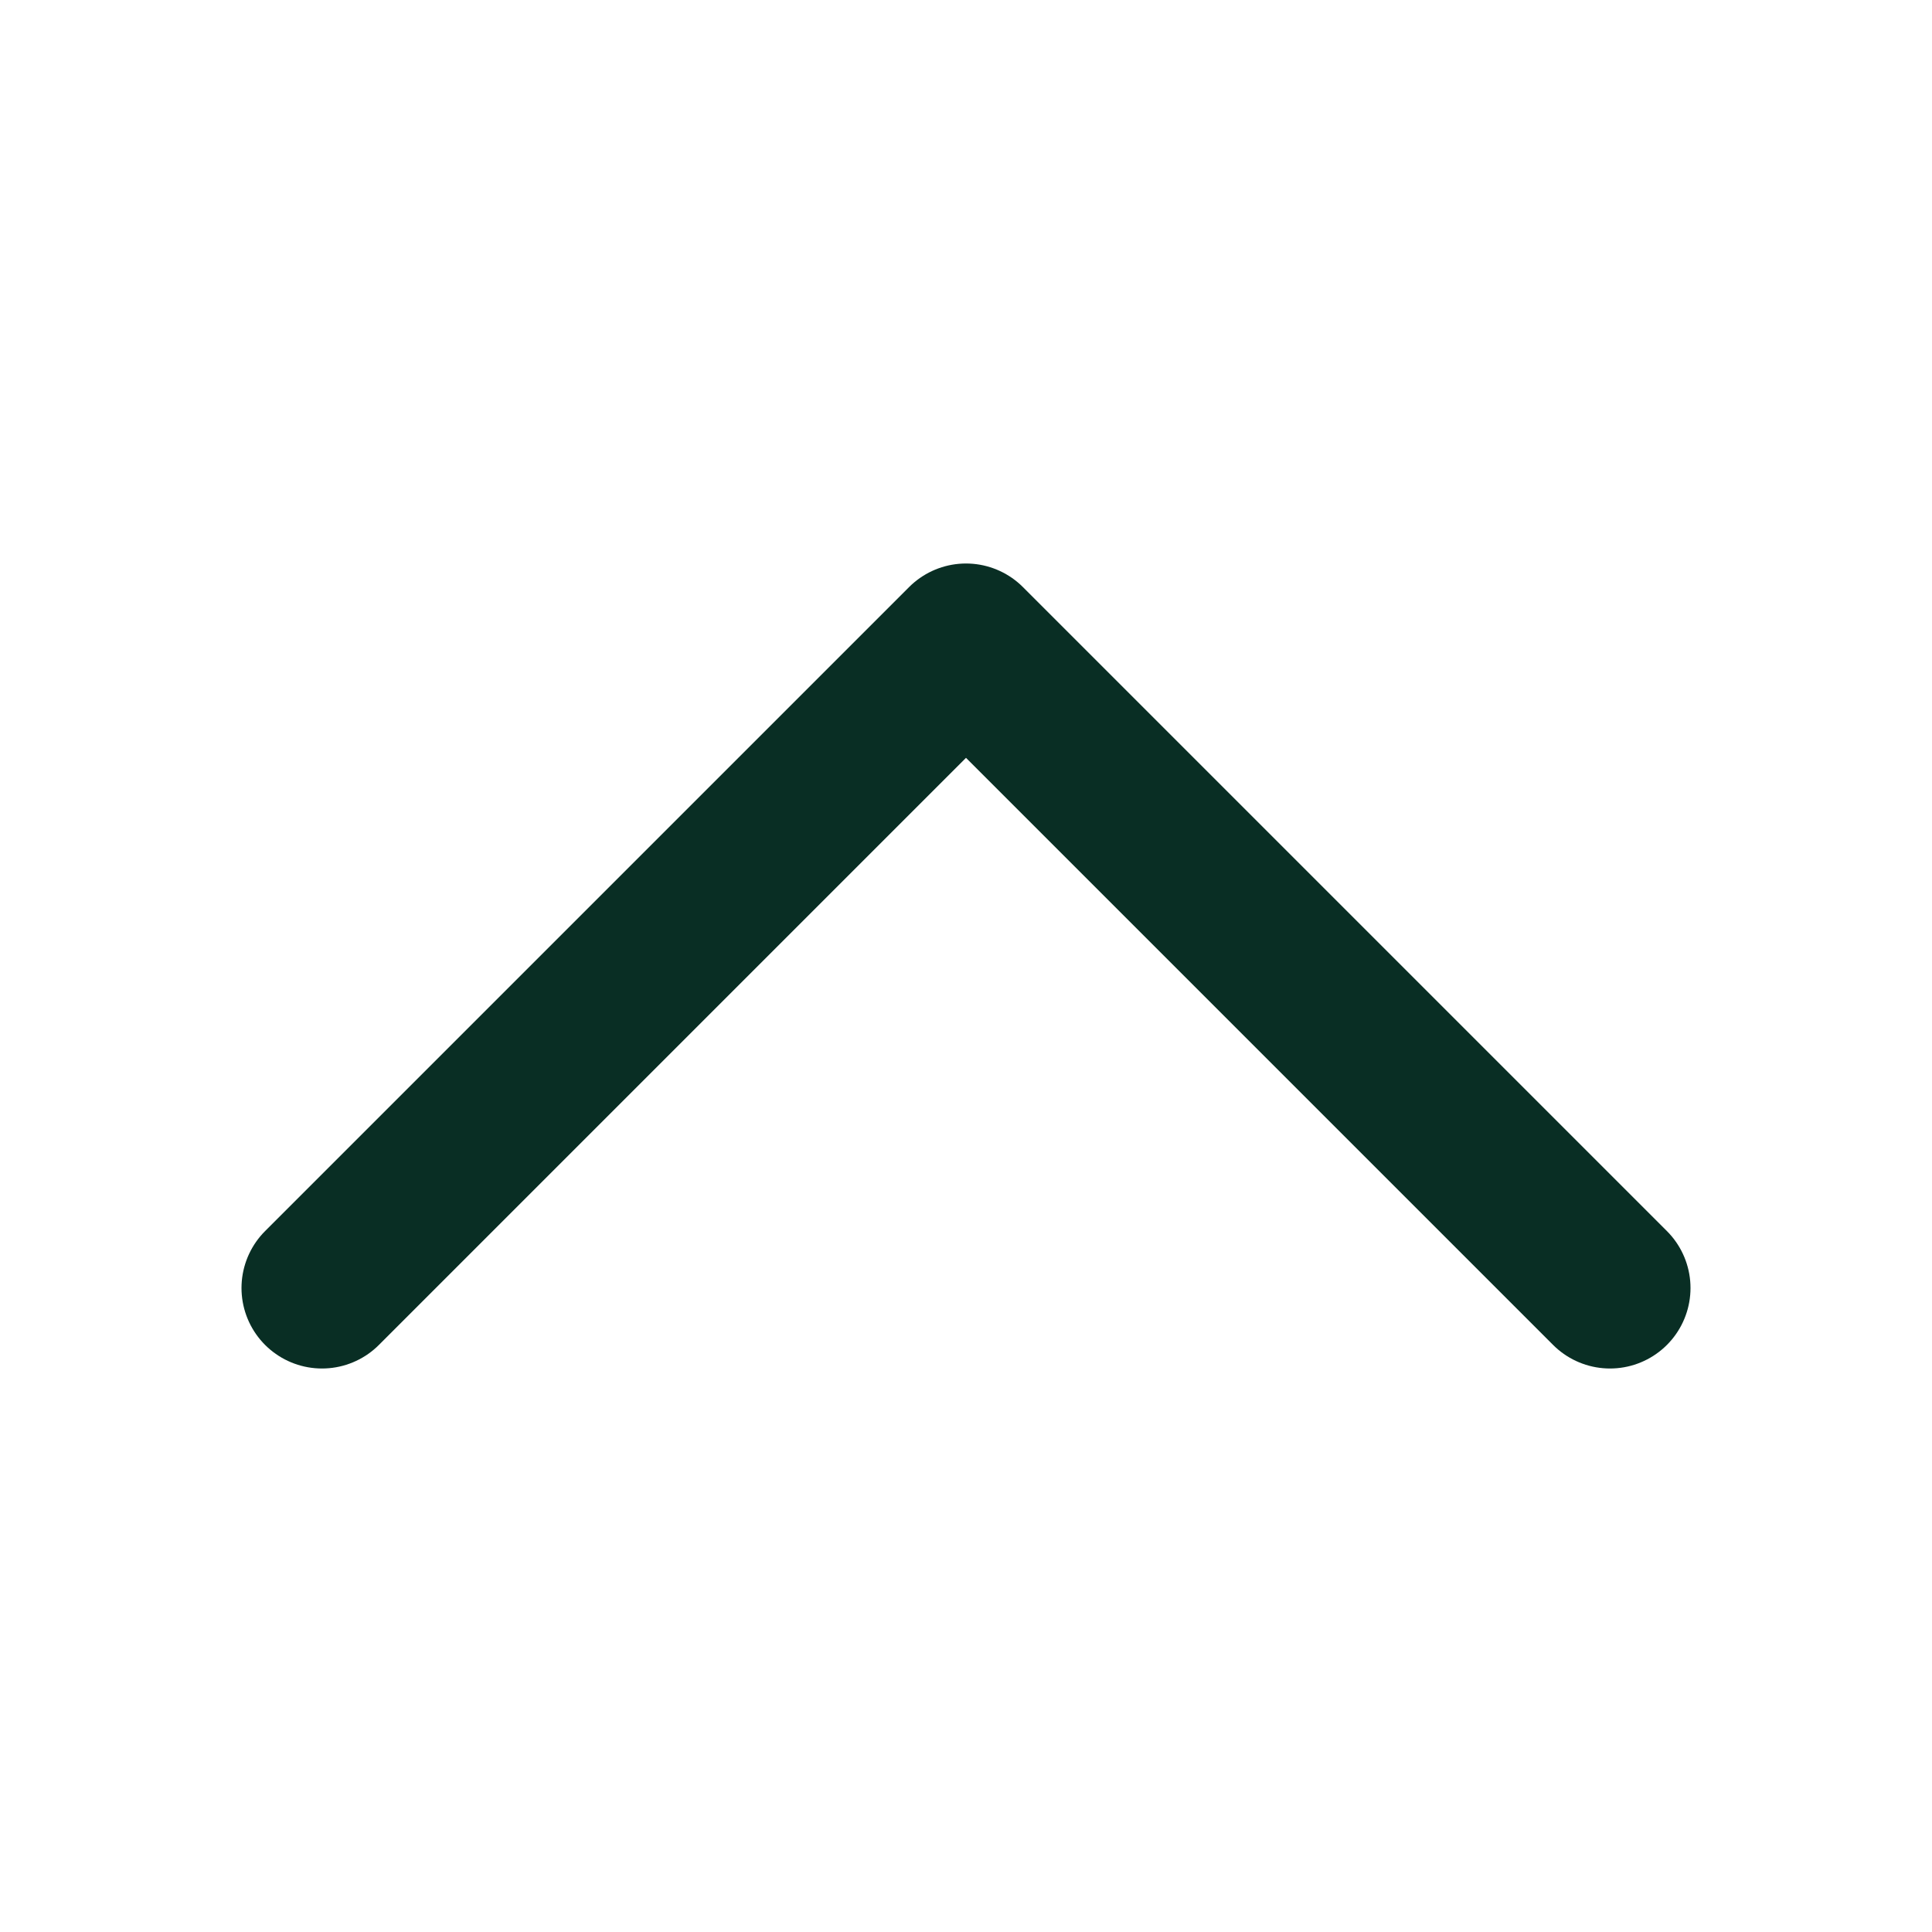 <svg width="24" height="24" viewBox="0 0 24 24" fill="none" xmlns="http://www.w3.org/2000/svg">
<path d="M4 16L12 8L20 16" stroke="#092E24" stroke-width="2" stroke-miterlimit="10" stroke-linecap="round" stroke-linejoin="round"/>
</svg>
